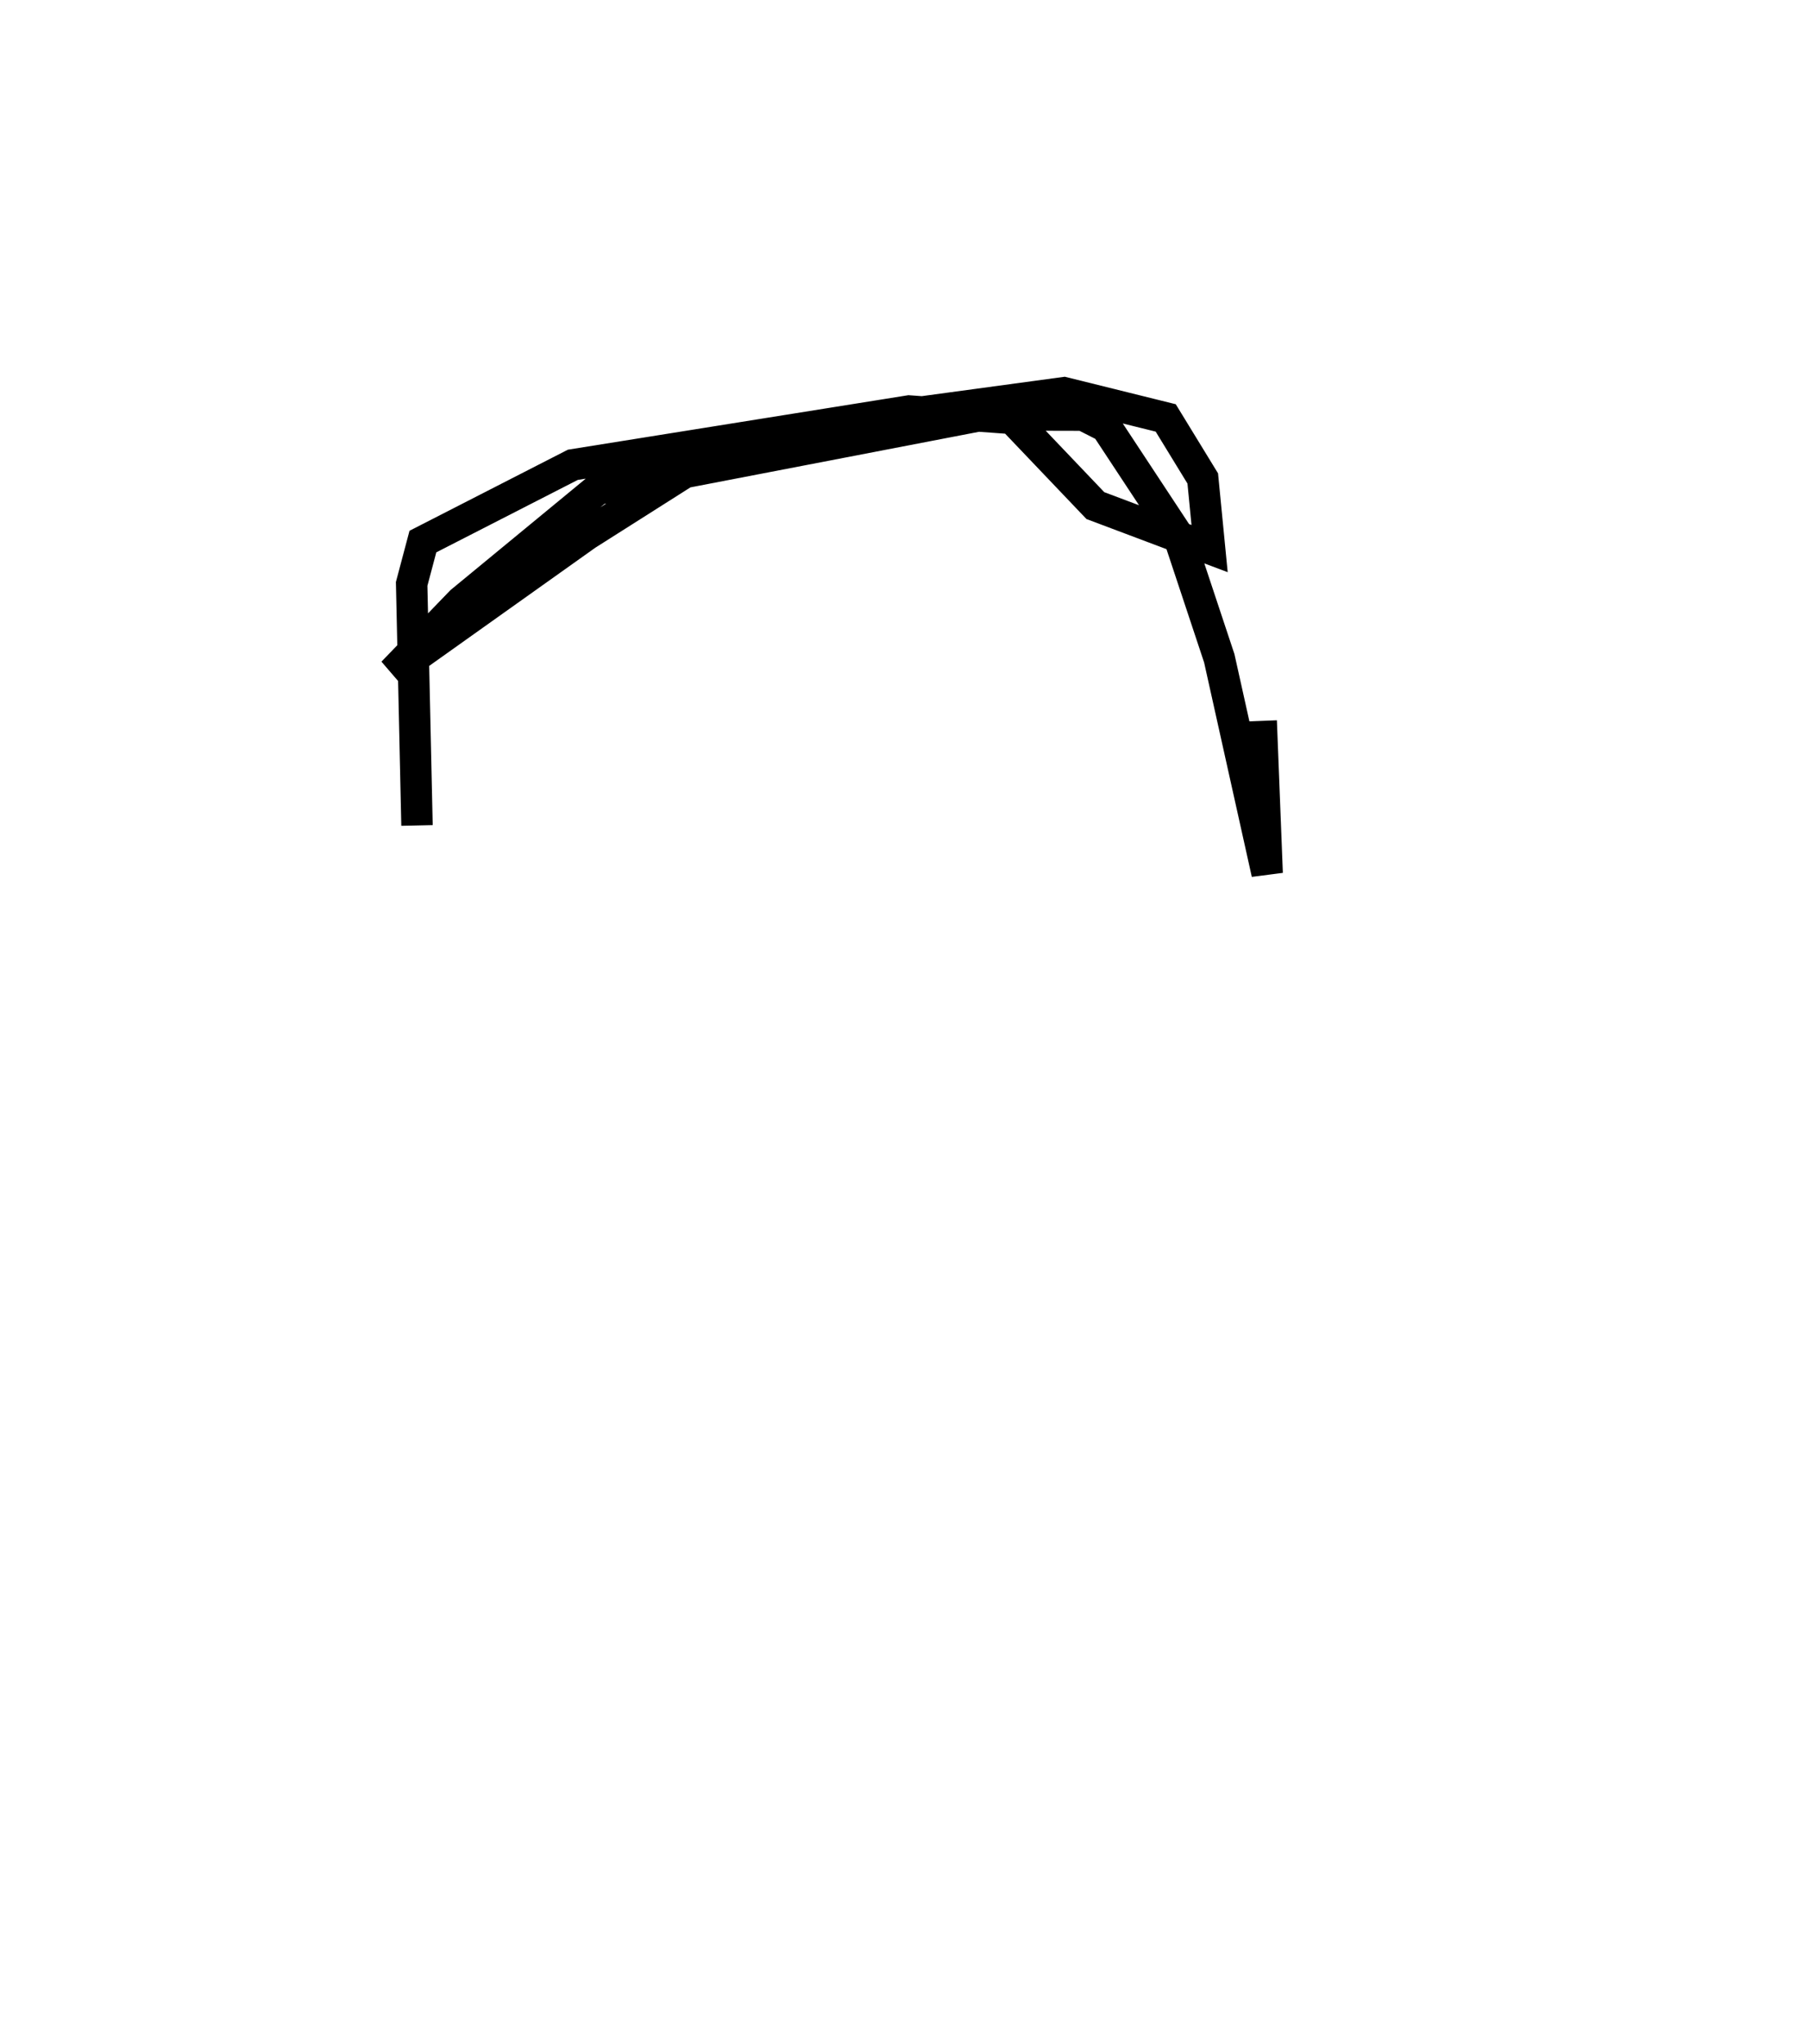 <?xml version="1.0" encoding="utf-8" ?>
<svg baseProfile="full" height="130.12" version="1.1" width="115.153" xmlns="http://www.w3.org/2000/svg" xmlns:ev="http://www.w3.org/2001/xml-events" xmlns:xlink="http://www.w3.org/1999/xlink"><defs /><rect fill="white" height="130.12" width="115.153" x="0" y="0" /><path d="M90.153,105.12 m-63.608,-52.572 l-0.341,-15.375 0.716,-2.696 l9.543,-4.886 21.405,-3.427 l6.571,0.475 5.287,5.548 l7.272,2.737 -0.436,-4.465 l-2.357,-3.853 -6.479,-1.606 l-13.961,1.896 -10.17,3.173 l-6.262,3.972 -12.332,8.775 l4.355,-4.514 8.683,-7.155 l24.577,-4.734 6.342,0.015 l1.451,0.737 4.655,7.064 l2.55,7.678 3.048,13.7 l-0.38,-9.713 0.0,0.0 l0.0,0.0 0.0,0.0 l0.0,0.0 0.0,0.0 l0.0,0.0 0.0,0.0 l0.0,0.0 0.0,0.0 l0.0,0.0 0.0,0.0 l0.0,0.0 0.0,0.0 l0.0,0.0 0.0,0.0 l0.0,0.0 0.0,0.0 l0.0,0.0 0.0,0.0 l0.0,0.0 0.0,0.0 l0.0,0.0 0.0,0.0 l0.0,0.0 0.0,0.0 l0.0,0.0 0.0,0.0 l0.0,0.0 0.0,0.0 l0.0,0.0 0.0,0.0 l0.0,0.0 0.0,0.0 l0.0,0.0 0.0,0.0 l0.0,0.0 0.0,0.0 l0.0,0.0 0.0,0.0 l0.0,0.0 0.0,0.0 l0.0,0.0 0.0,0.0 l0.0,0.0 0.0,0.0 l0.0,0.0 0.0,0.0 l0.0,0.0 0.0,0.0 l0.0,0.0 0.0,0.0 l0.0,0.0 0.0,0.0 l0.0,0.0 0.0,0.0 l0.0,0.0 " fill="none" stroke="black" stroke-width="2.0" /></svg>